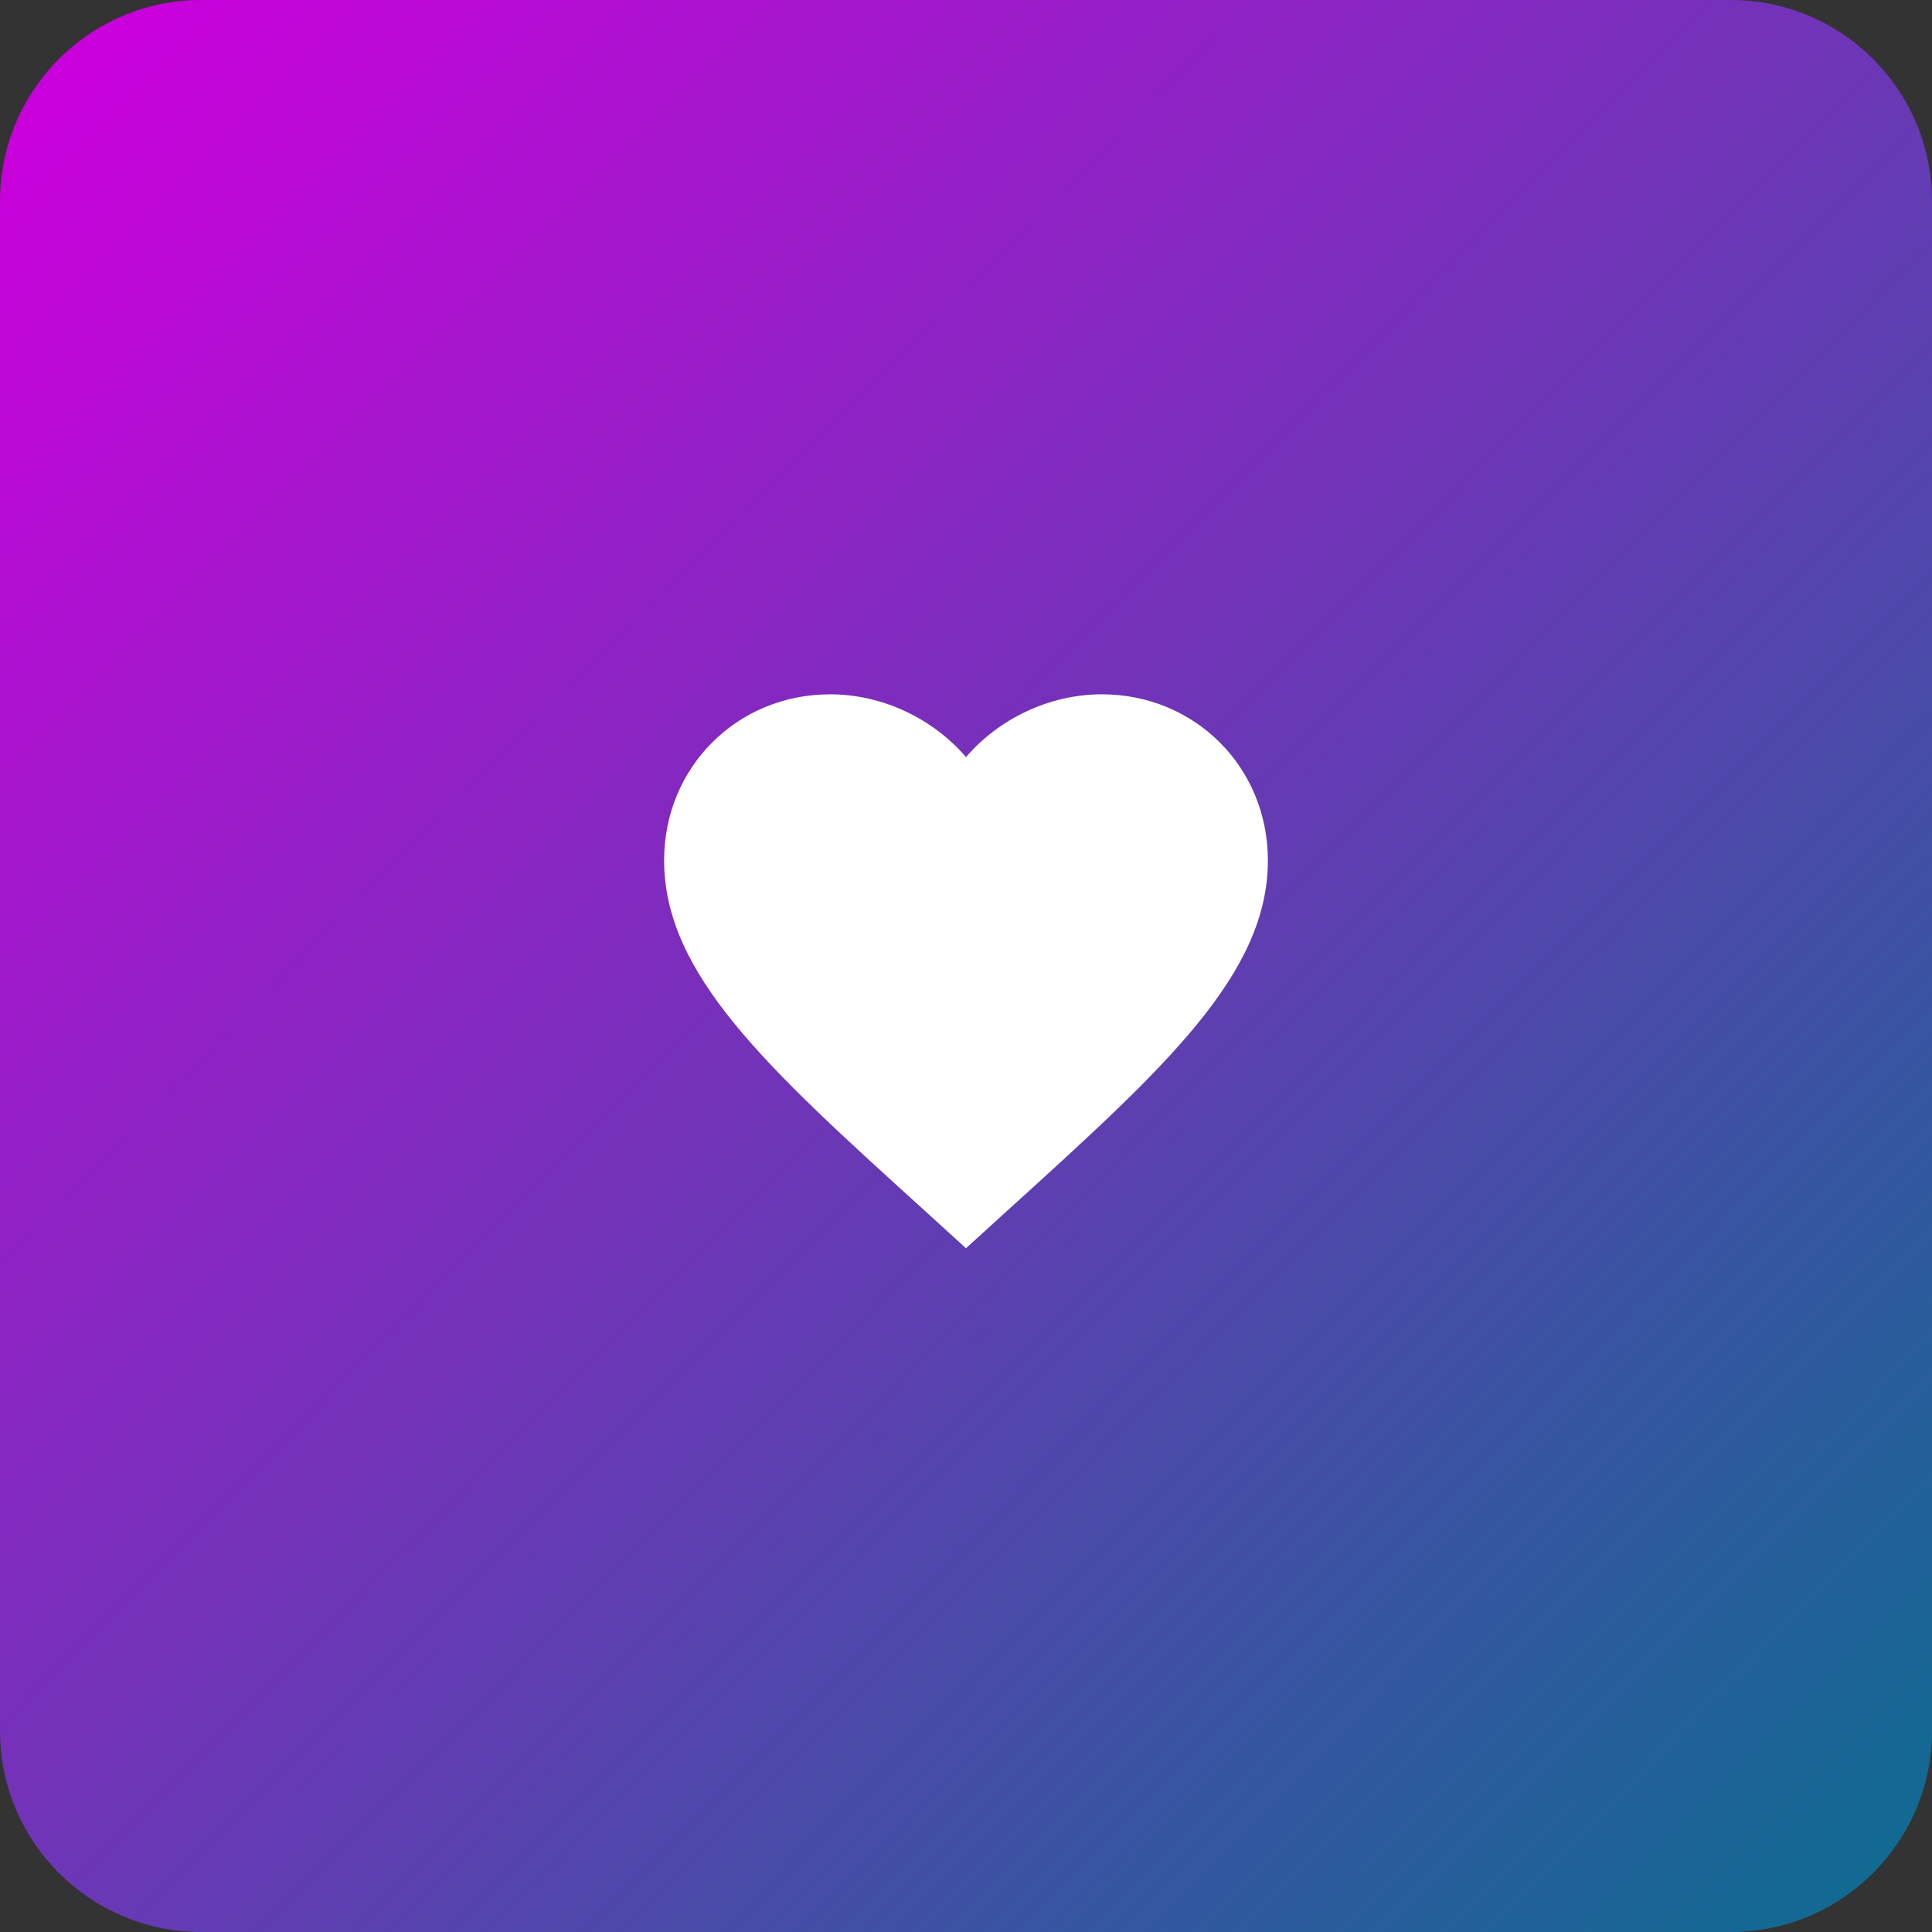 <svg width="48" height="48" viewBox="0 0 48 48" fill="none" xmlns="http://www.w3.org/2000/svg">
<rect x="0" y="0" width="48" height="48" fill="#333333" stroke="none"/>
<path d="M0 5C0 2.239 2.239 0 5 0H43C45.761 0 48 2.239 48 5V43C48 45.761 45.761 48 43 48H5C2.239 48 0 45.761 0 43V5Z" fill="url(#paint0_linear_2_625)"/>
<path d="M24 31.012L22.913 30.023C19.05 26.52 16.5 24.203 16.5 21.375C16.5 19.058 18.315 17.25 20.625 17.25C21.93 17.25 23.183 17.858 24 18.81C24.817 17.858 26.07 17.25 27.375 17.25C29.685 17.25 31.5 19.058 31.5 21.375C31.5 24.203 28.95 26.52 25.087 30.023L24 31.012Z" fill="white"/>
<defs>
<linearGradient id="paint0_linear_2_625" x1="1.125" y1="2.625" x2="49.875" y2="51" gradientUnits="userSpaceOnUse">
<stop stop-color="#C900DB"/>
<stop offset="0.6" stop-color="#4F47AB"/>
<stop offset="1" stop-color="#02738C"/>
</linearGradient>
</defs>
</svg>
